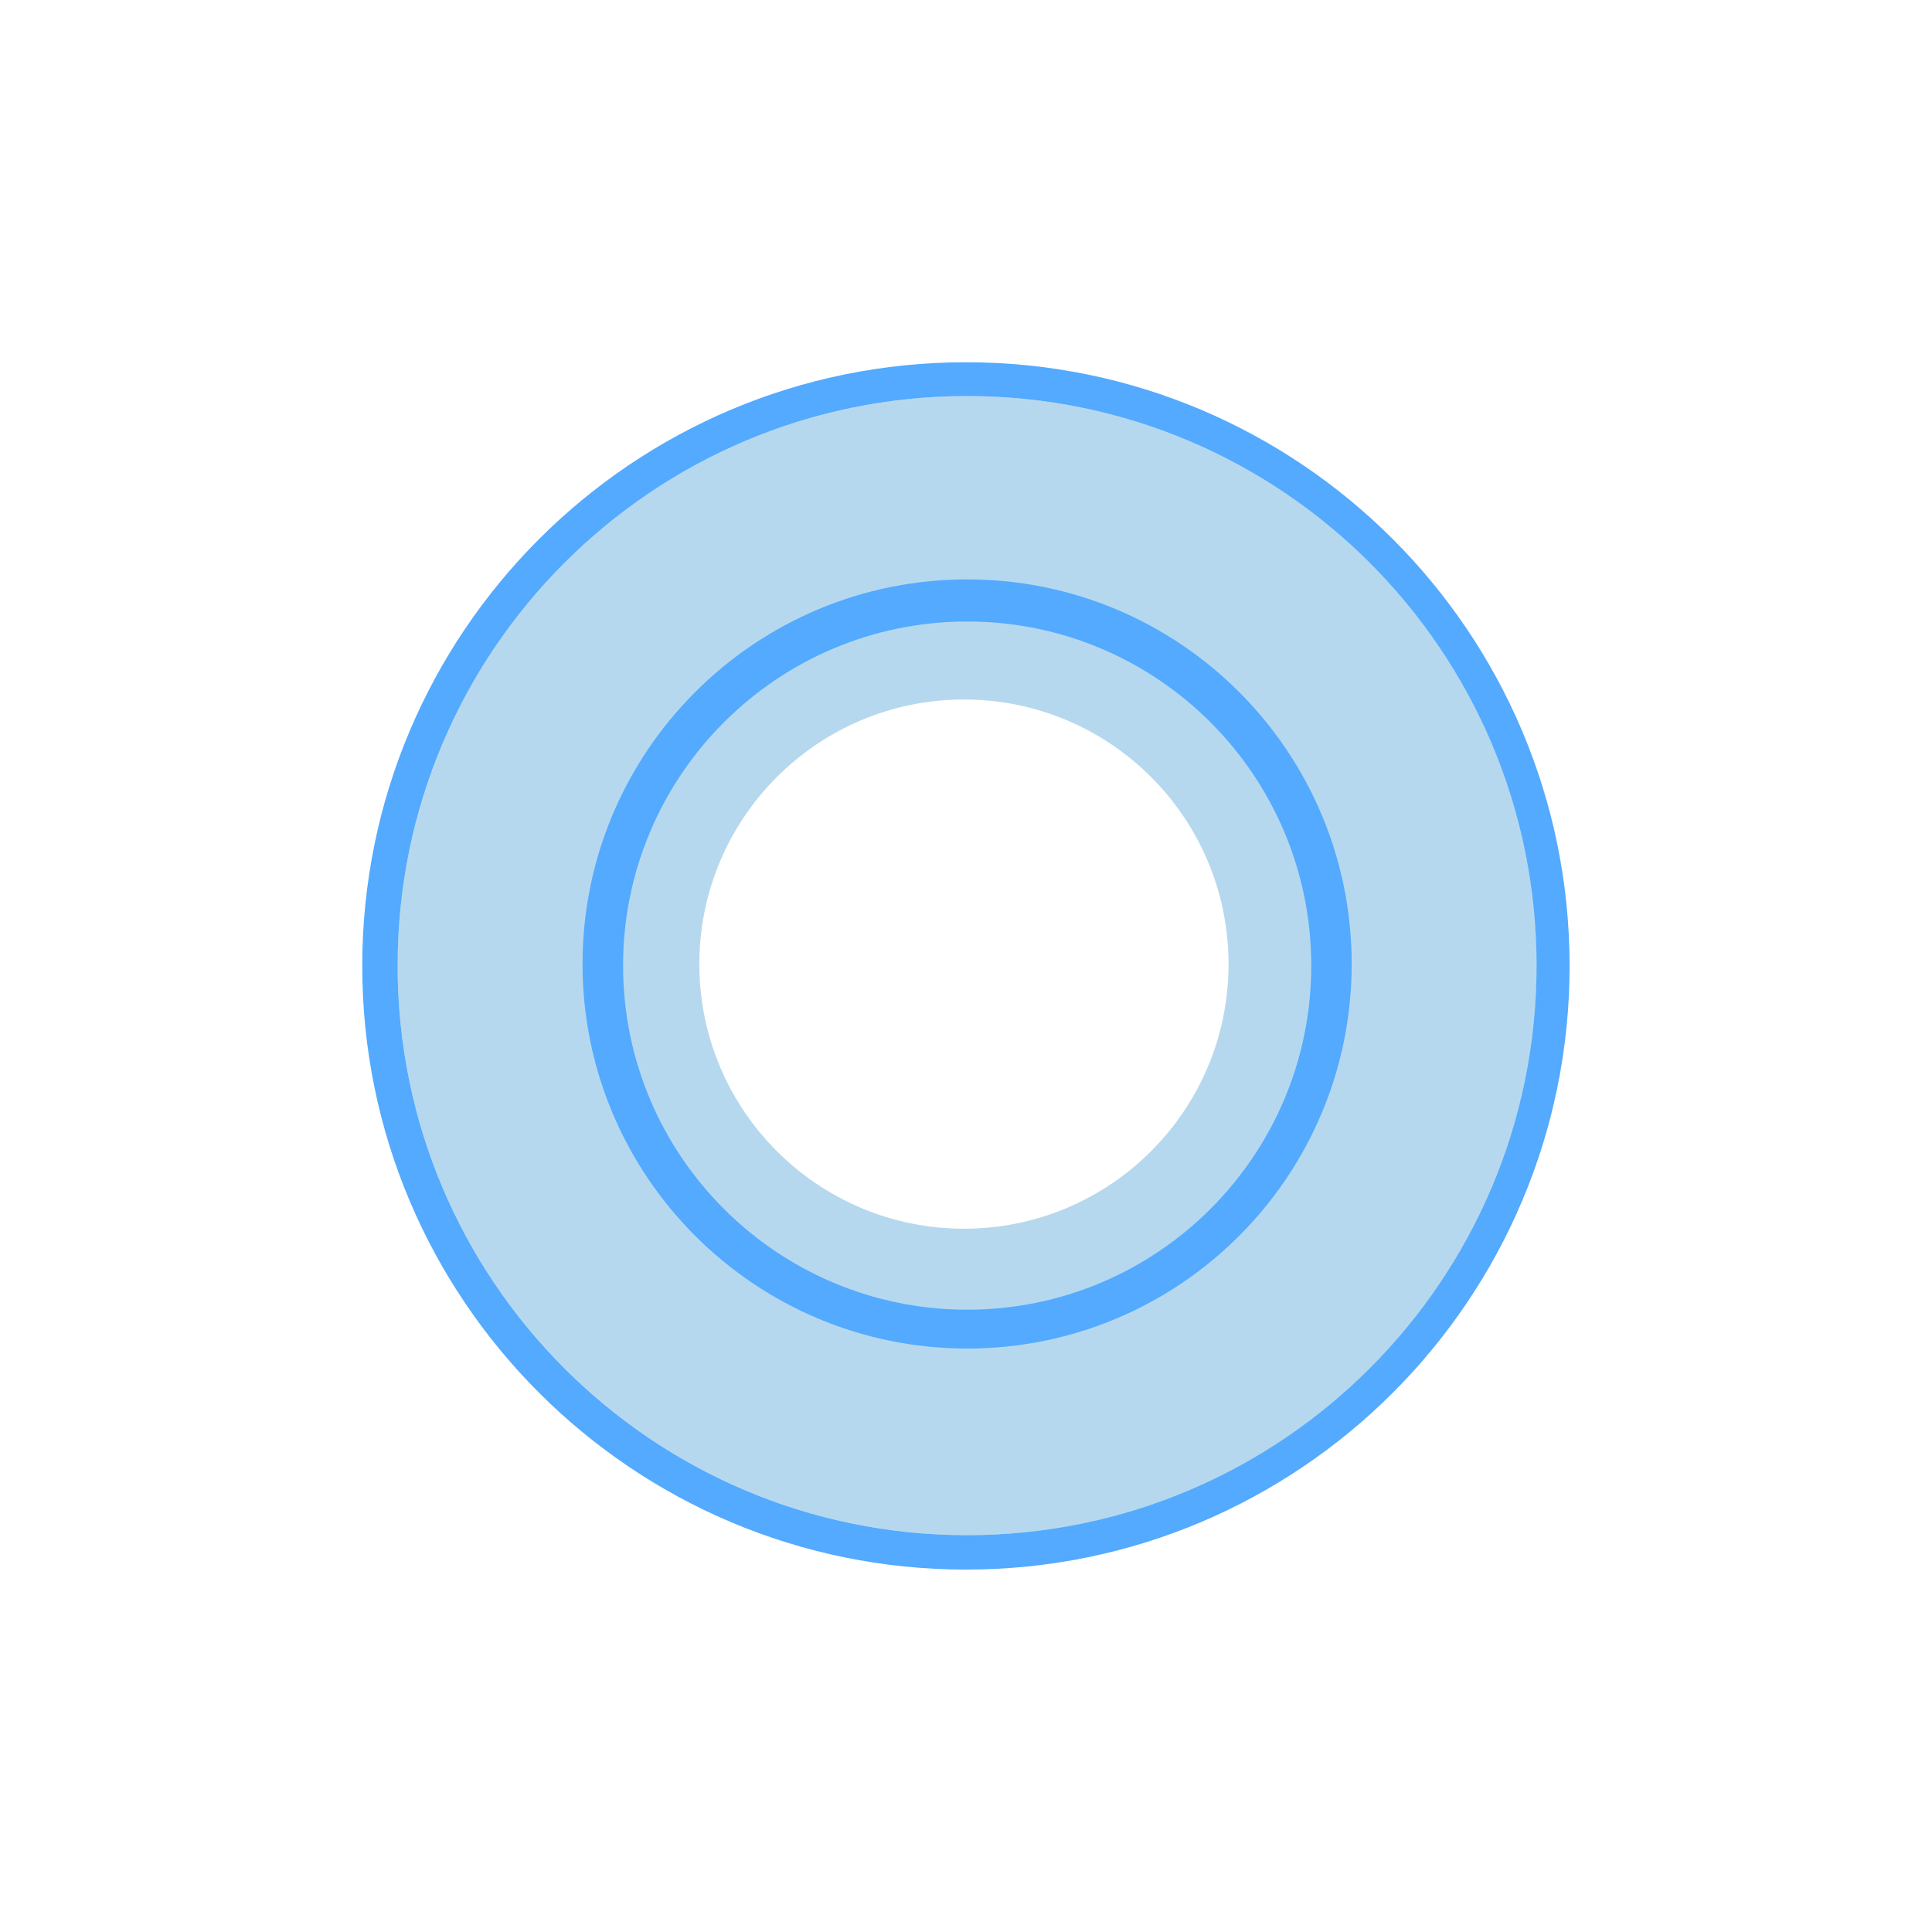 <!-- color: #1d394e -->
<svg xmlns="http://www.w3.org/2000/svg" xmlns:xlink="http://www.w3.org/1999/xlink" width="48px" height="48px" viewBox="0 0 48 48" version="1.1">
<g id="surface1">
<path style=" stroke:none;fill-rule:nonzero;fill:rgb(32.549%,66.667%,100%);fill-opacity:1;" d="M 24 9 C 15.715 9 9 15.715 9 24 C 9 32.281 15.715 38.996 24 38.996 C 32.281 38.996 38.996 32.281 38.996 24 C 38.996 15.715 32.281 9 24 9 M 24.027 9.84 C 31.844 9.84 38.176 16.176 38.176 23.988 C 38.176 31.805 31.84 38.141 24.027 38.141 C 16.211 38.141 9.879 31.805 9.879 23.988 C 9.879 16.176 16.215 9.84 24.027 9.84 M 24.027 9.84 "/>
<path style=" stroke:none;fill-rule:nonzero;fill:rgb(26.275%,61.176%,83.529%);fill-opacity:0.388;" d="M 24.031 9.84 C 16.215 9.84 9.879 16.176 9.879 23.988 C 9.879 31.805 16.215 38.141 24.031 38.141 C 31.848 38.141 38.18 31.805 38.18 23.988 C 38.18 16.176 31.844 9.84 24.031 9.84 M 23.949 17.379 C 27.578 17.379 30.523 20.32 30.523 23.953 C 30.523 27.582 27.582 30.527 23.949 30.527 C 20.32 30.527 17.375 27.582 17.375 23.953 C 17.375 20.324 20.32 17.379 23.949 17.379 M 23.949 17.379 "/>
<path style=" stroke:none;fill-rule:nonzero;fill:rgb(32.549%,66.667%,100%);fill-opacity:1;" d="M 24.031 14.395 C 18.754 14.395 14.473 18.672 14.473 23.949 C 14.473 29.227 18.754 33.504 24.031 33.504 C 29.309 33.504 33.582 29.227 33.582 23.949 C 33.582 18.672 29.309 14.395 24.031 14.395 M 24.031 15.441 C 28.75 15.441 32.578 19.27 32.578 23.992 C 32.578 28.711 28.75 32.539 24.031 32.539 C 19.312 32.539 15.48 28.711 15.48 23.992 C 15.48 19.273 19.309 15.441 24.031 15.441 M 24.031 15.441 "/>
</g>
</svg>
